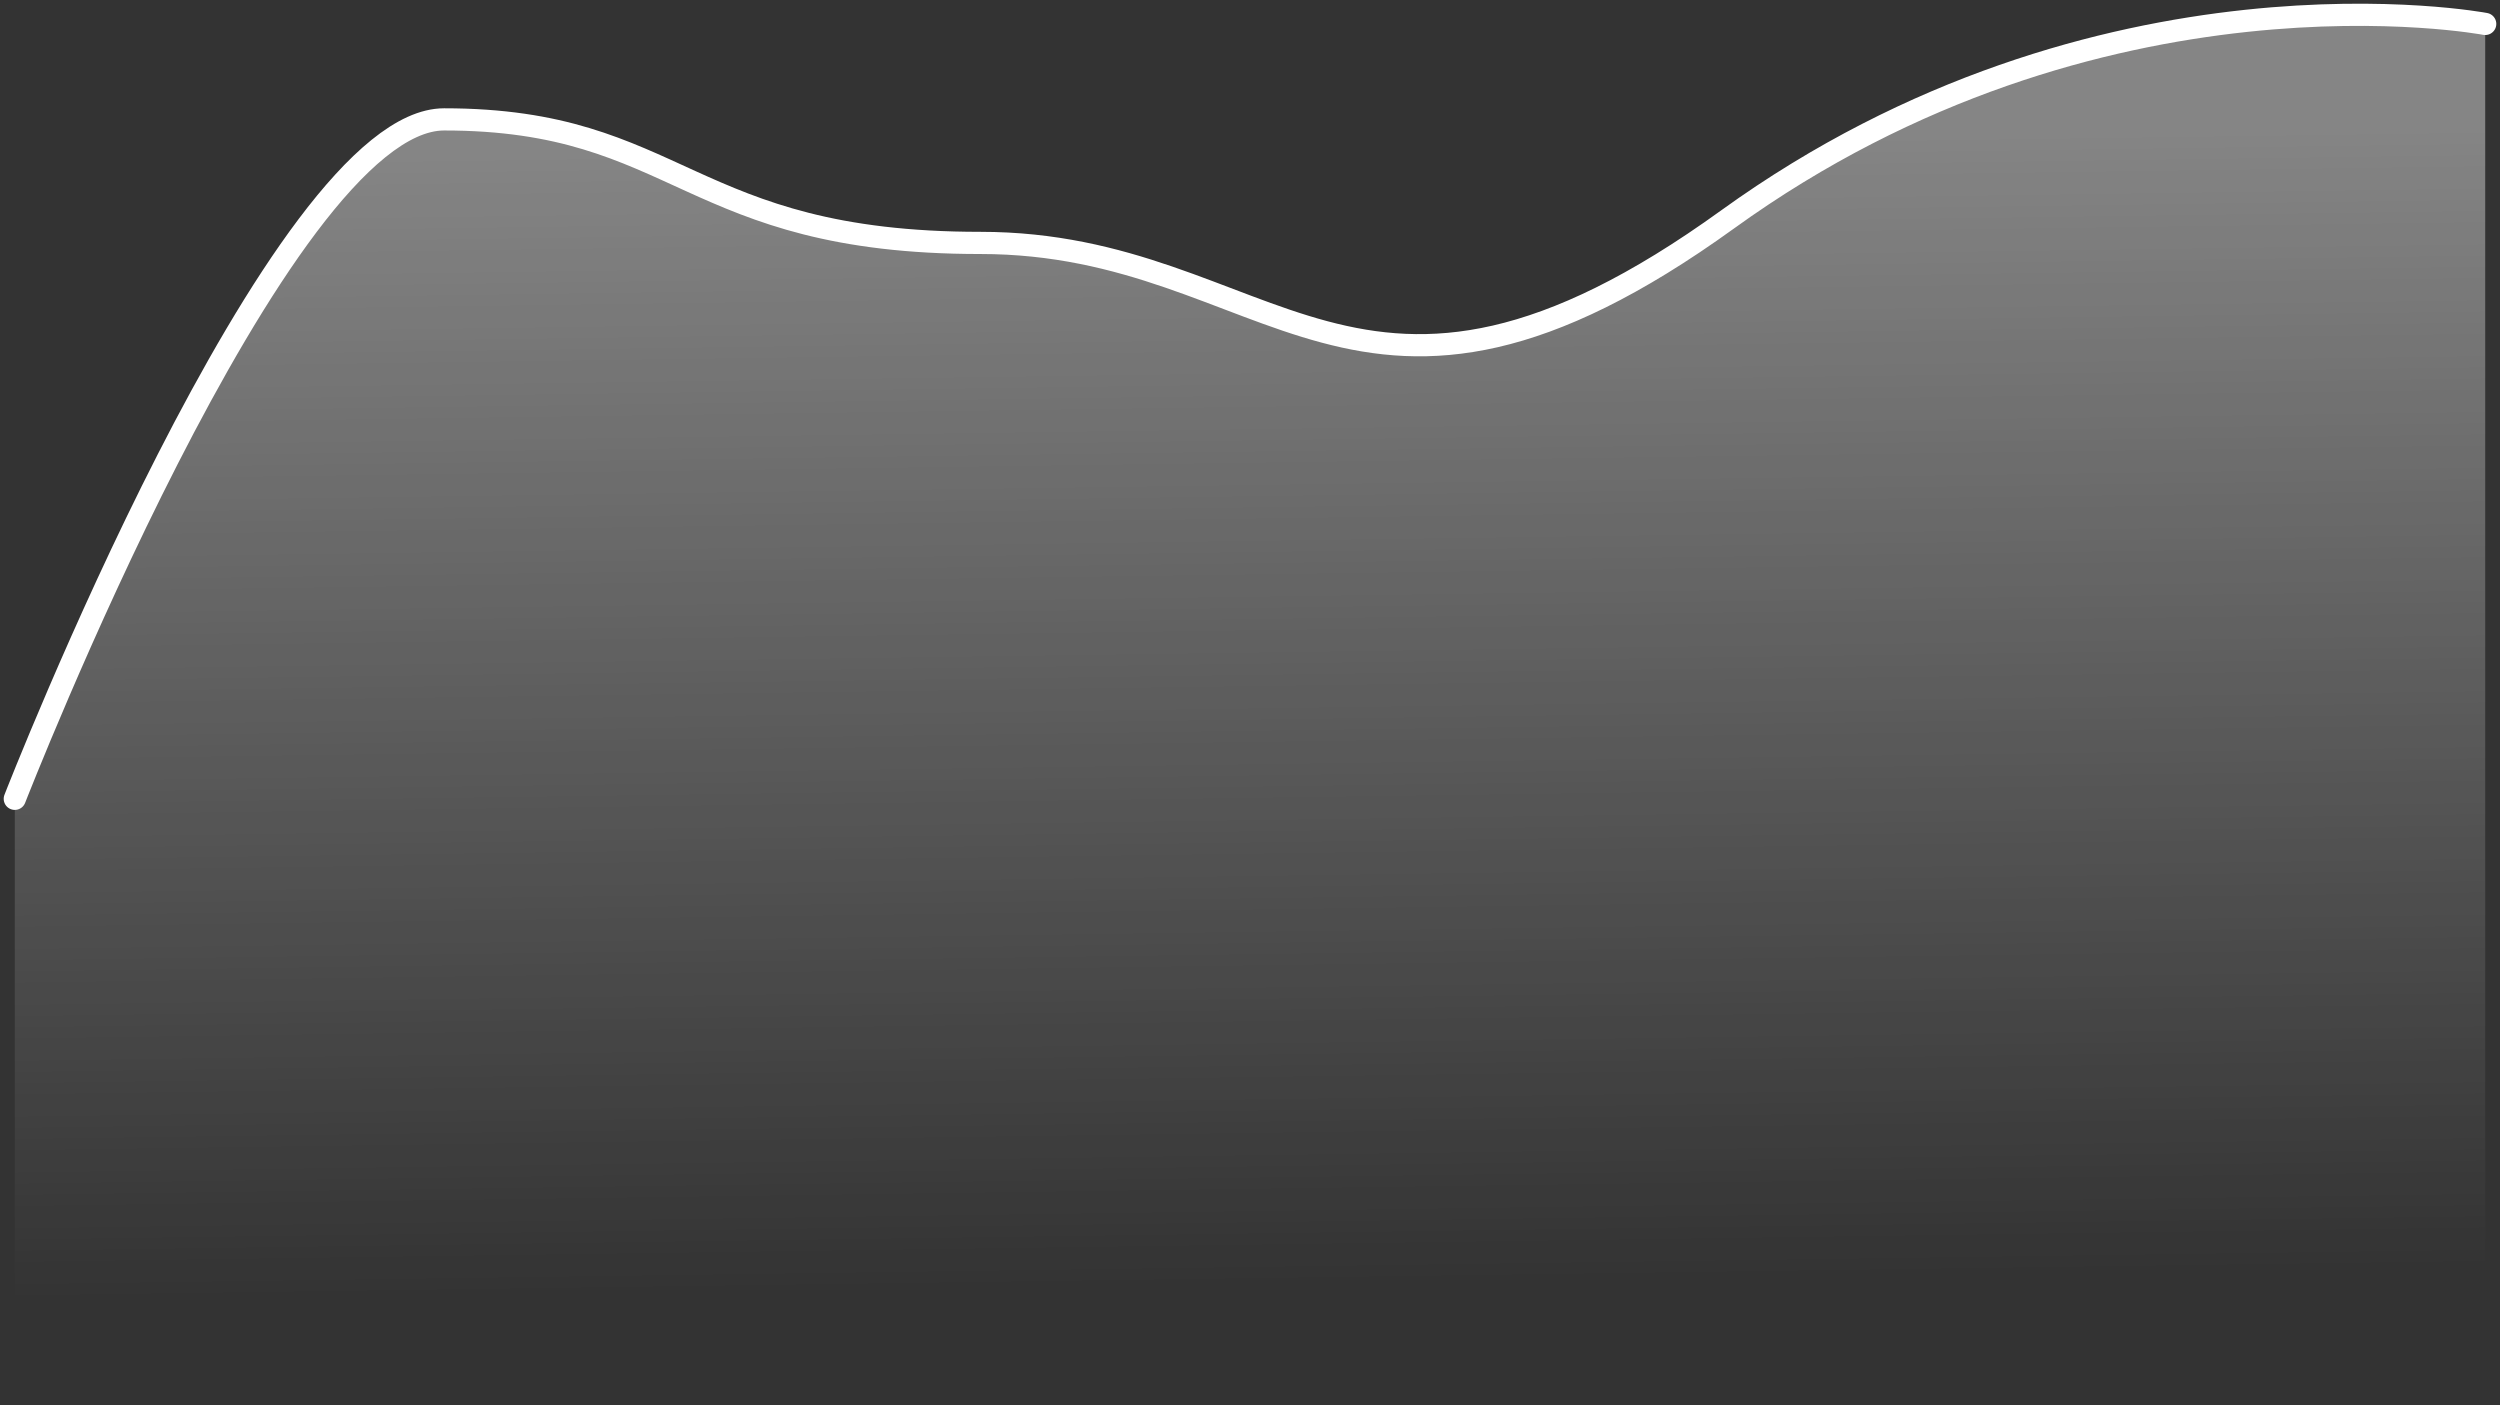 <svg width="338" height="190" viewBox="0 0 338 190" fill="none" xmlns="http://www.w3.org/2000/svg">
<rect x="0" y="0" width="338" height="190" fill="#333333" stroke="none"/>
<path fill-rule="evenodd" clip-rule="evenodd" d="M2 108.31C2 108.31 38.047 16.39 60.298 16.39C92.22 16.39 93.698 32.987 134.993 32.987C176.287 32.987 183.255 66.575 233.582 30.478C283.91 -5.62 336 4.227 336 4.227V190H2V108.31Z" fill="url(#paint0_linear_5_59)"/>
<path d="M2 108C2 108 37.797 16.141 60.048 16.141C91.97 16.141 92.895 32.843 132.564 32.843C172.232 32.843 183.255 65.992 233.582 29.658C283.91 -6.676 336 3.235 336 3.235" stroke="white" stroke-width="3" stroke-linecap="round"/>
<defs>
<linearGradient id="paint0_linear_5_59" x1="86.5" y1="174.711" x2="84.349" y2="20.705" gradientUnits="userSpaceOnUse">
<stop stop-color="white" stop-opacity="0"/>
<stop offset="1" stop-color="white" stop-opacity="0.4"/>
</linearGradient>
</defs>
</svg>
